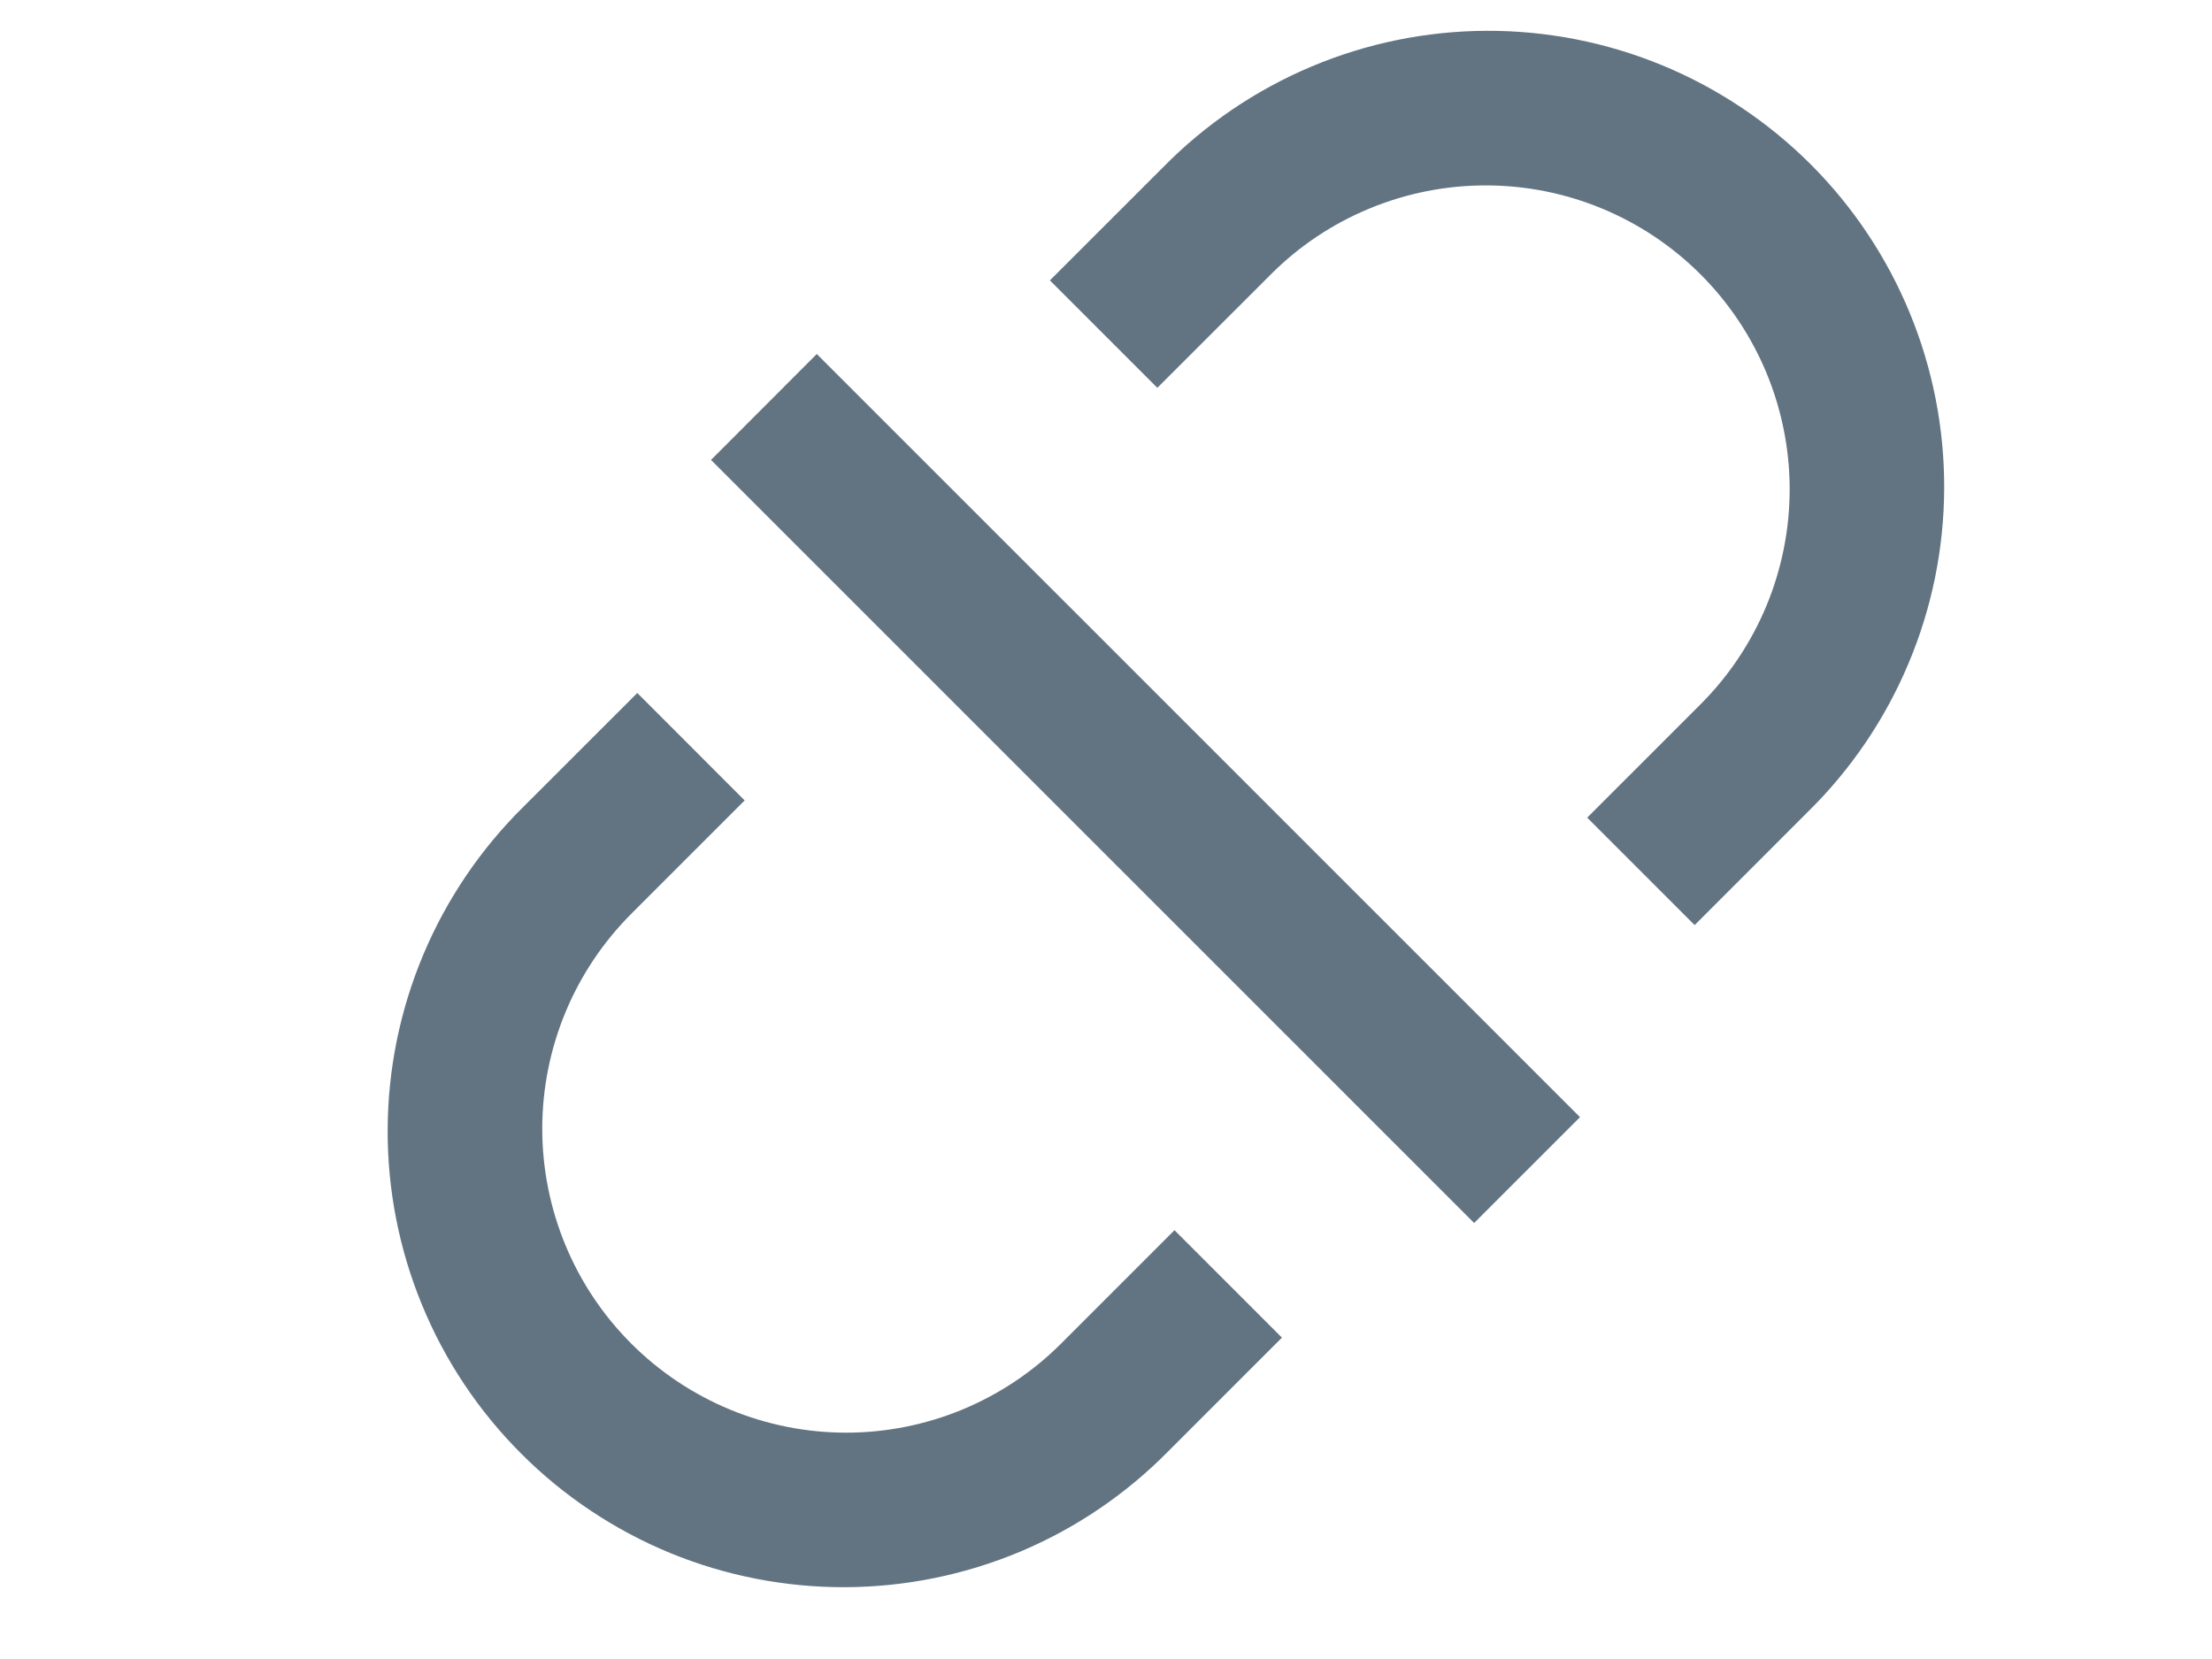 <svg width="28" height="21" viewBox="0 0 28 21" fill="none" xmlns="http://www.w3.org/2000/svg">
<path d="M13.29 3.549L14.726 2.114C15.26 1.571 15.897 1.139 16.599 0.843C17.301 0.547 18.054 0.393 18.816 0.39C19.578 0.387 20.333 0.535 21.037 0.825C21.741 1.115 22.381 1.542 22.92 2.08C23.459 2.619 23.885 3.259 24.175 3.963C24.465 4.668 24.613 5.422 24.61 6.184C24.607 6.946 24.453 7.7 24.157 8.401C23.862 9.103 23.43 9.74 22.887 10.274L21.451 11.71L20.091 10.35L21.527 8.914C21.884 8.557 22.167 8.133 22.361 7.666C22.554 7.199 22.654 6.699 22.654 6.194C22.654 5.689 22.554 5.188 22.361 4.722C22.167 4.255 21.884 3.831 21.527 3.474C21.169 3.116 20.745 2.833 20.279 2.64C19.812 2.446 19.312 2.347 18.806 2.347C18.301 2.347 17.801 2.446 17.334 2.64C16.867 2.833 16.443 3.116 16.086 3.474L14.65 4.909L13.29 3.549Z" fill="#627482"/>
<path d="M16.227 16.932L14.791 18.368C14.257 18.911 13.621 19.343 12.919 19.639C12.217 19.934 11.463 20.088 10.701 20.091C9.94 20.094 9.185 19.947 8.48 19.657C7.776 19.366 7.136 18.94 6.598 18.401C6.059 17.863 5.632 17.223 5.342 16.518C5.052 15.814 4.904 15.059 4.907 14.297C4.91 13.536 5.064 12.782 5.36 12.08C5.656 11.378 6.088 10.742 6.631 10.207L8.067 8.772L9.426 10.132L7.991 11.567C7.634 11.925 7.35 12.349 7.157 12.815C6.964 13.282 6.864 13.782 6.864 14.288C6.864 14.793 6.964 15.293 7.157 15.76C7.35 16.227 7.634 16.651 7.991 17.008C8.348 17.365 8.772 17.648 9.239 17.842C9.706 18.035 10.206 18.135 10.711 18.135C11.216 18.135 11.717 18.035 12.183 17.842C12.65 17.648 13.074 17.365 13.431 17.008L14.867 15.572L16.227 16.932Z" fill="#627482"/>
<path d="M18.66 15.481L20 14.141L10.339 4.481L9 5.822L18.66 15.481Z" fill="#627482"/>
</svg>
